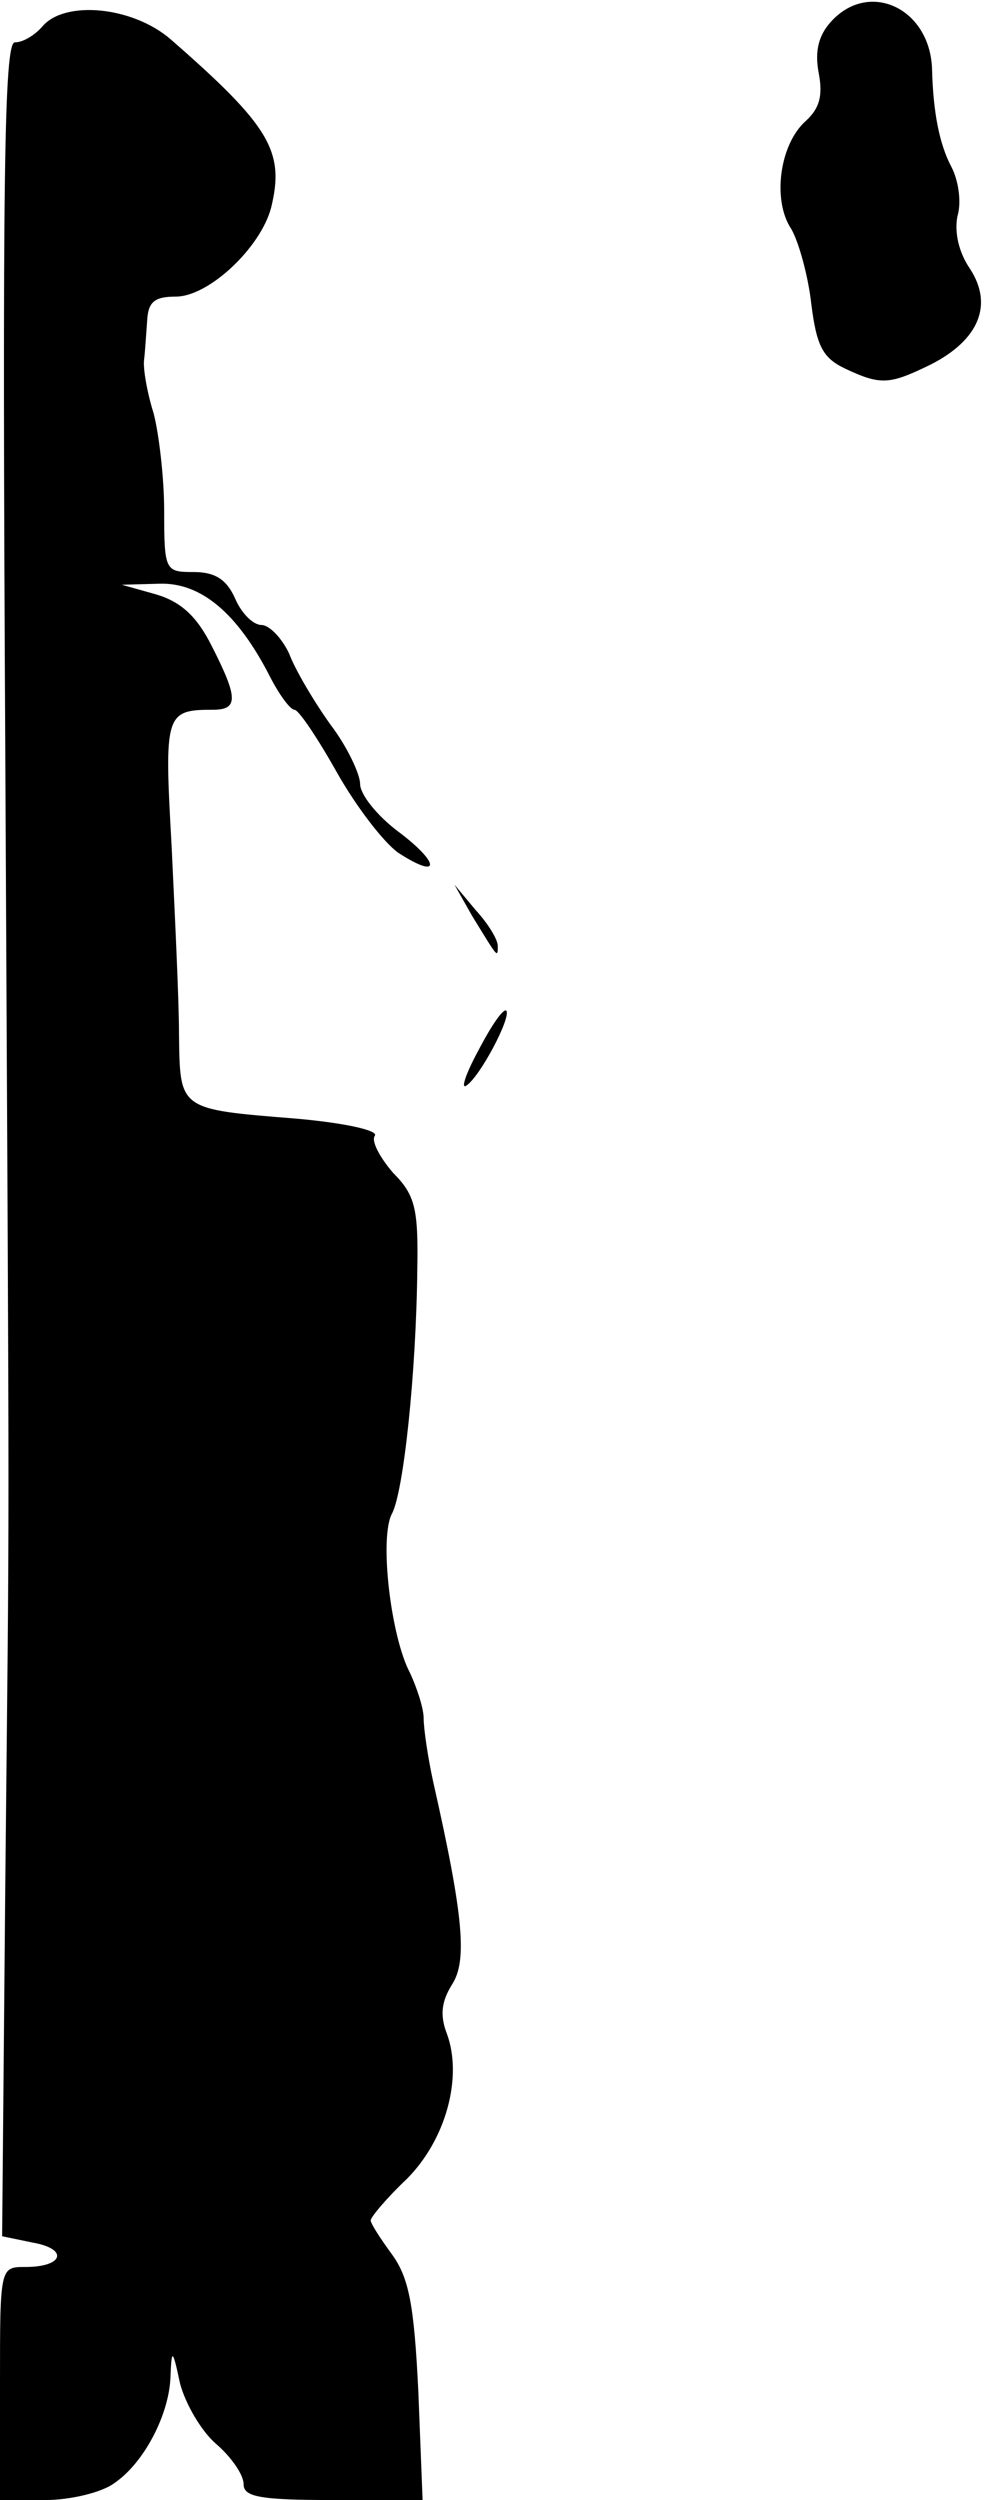 <?xml version="1.0" standalone="no"?>
<!DOCTYPE svg PUBLIC "-//W3C//DTD SVG 20010904//EN"
 "http://www.w3.org/TR/2001/REC-SVG-20010904/DTD/svg10.dtd">
<svg version="1.0" xmlns="http://www.w3.org/2000/svg"
 width="93pt" height="236pt" viewBox="0 0 93 236"
 preserveAspectRatio="xMidYMid meet">
<g transform="translate(0,236) scale(0.1,-0.1)"
fill="#000000" stroke="none">
<path fill="#000000" stroke="none" d="M785 2340 c-12 -13 -16 -28 -12 -49 4
-21 1 -33 -12 -45 -25 -22 -32 -75 -14 -102 7 -12 16 -44 19 -71 5 -40 11 -51
32 -61 34 -16 42 -15 81 4 45 23 59 56 37 90 -11 16 -15 35 -12 50 4 13 1 34
-6 47 -11 21 -17 51 -18 92 -2 57 -59 84 -95 45z"/>
<path fill="#000000" stroke="none" d="M40 2335 c-7 -8 -18 -15 -26 -15 -10 0
-12 -124 -9 -672 4 -808 4 -667 0 -1066 l-3 -333 29 -6 c34 -6 29 -23 -7 -23
-24 0 -24 0 -24 -110 l0 -110 43 0 c23 0 53 7 65 16 28 19 52 65 53 101 1 26
2 26 9 -7 5 -19 20 -45 34 -57 14 -12 26 -29 26 -38 0 -12 15 -15 85 -15 l84
0 -4 102 c-4 83 -9 108 -25 130 -11 15 -20 29 -20 32 0 3 15 21 34 39 37 37
53 96 38 137 -7 18 -5 31 5 47 14 22 11 63 -18 191 -5 23 -9 50 -9 60 0 9 -6
28 -13 43 -18 34 -29 127 -17 150 11 20 23 133 24 231 1 57 -2 70 -23 91 -12
14 -21 30 -17 35 3 5 -29 12 -74 16 -112 9 -110 8 -111 80 0 33 -4 114 -7 178
-7 124 -6 128 39 128 24 0 24 11 -1 60 -14 28 -29 42 -53 49 l-32 9 36 1 c39
1 73 -28 103 -86 9 -18 20 -33 24 -33 4 0 22 -27 40 -59 18 -32 44 -66 58 -76
40 -26 40 -10 0 20 -20 15 -36 35 -36 45 0 9 -12 35 -28 56 -15 21 -33 51 -39
67 -7 15 -19 27 -26 27 -8 0 -19 11 -25 25 -8 18 -19 25 -39 25 -27 0 -28 1
-28 58 0 31 -5 73 -10 92 -6 19 -10 42 -9 50 1 8 2 25 3 38 1 17 7 22 27 22
31 0 80 46 90 84 13 53 -1 77 -95 159 -36 31 -100 37 -121 12z"/>
<path fill="#000000" stroke="none" d="M446 1495 c24 -39 24 -40 24 -28 0 6
-9 21 -21 34 l-20 24 17 -30z"/>
<path fill="#000000" stroke="none" d="M452 1369 c-12 -22 -17 -37 -12 -34 13
8 43 65 38 71 -3 2 -14 -14 -26 -37z"/>
</g>
</svg>
